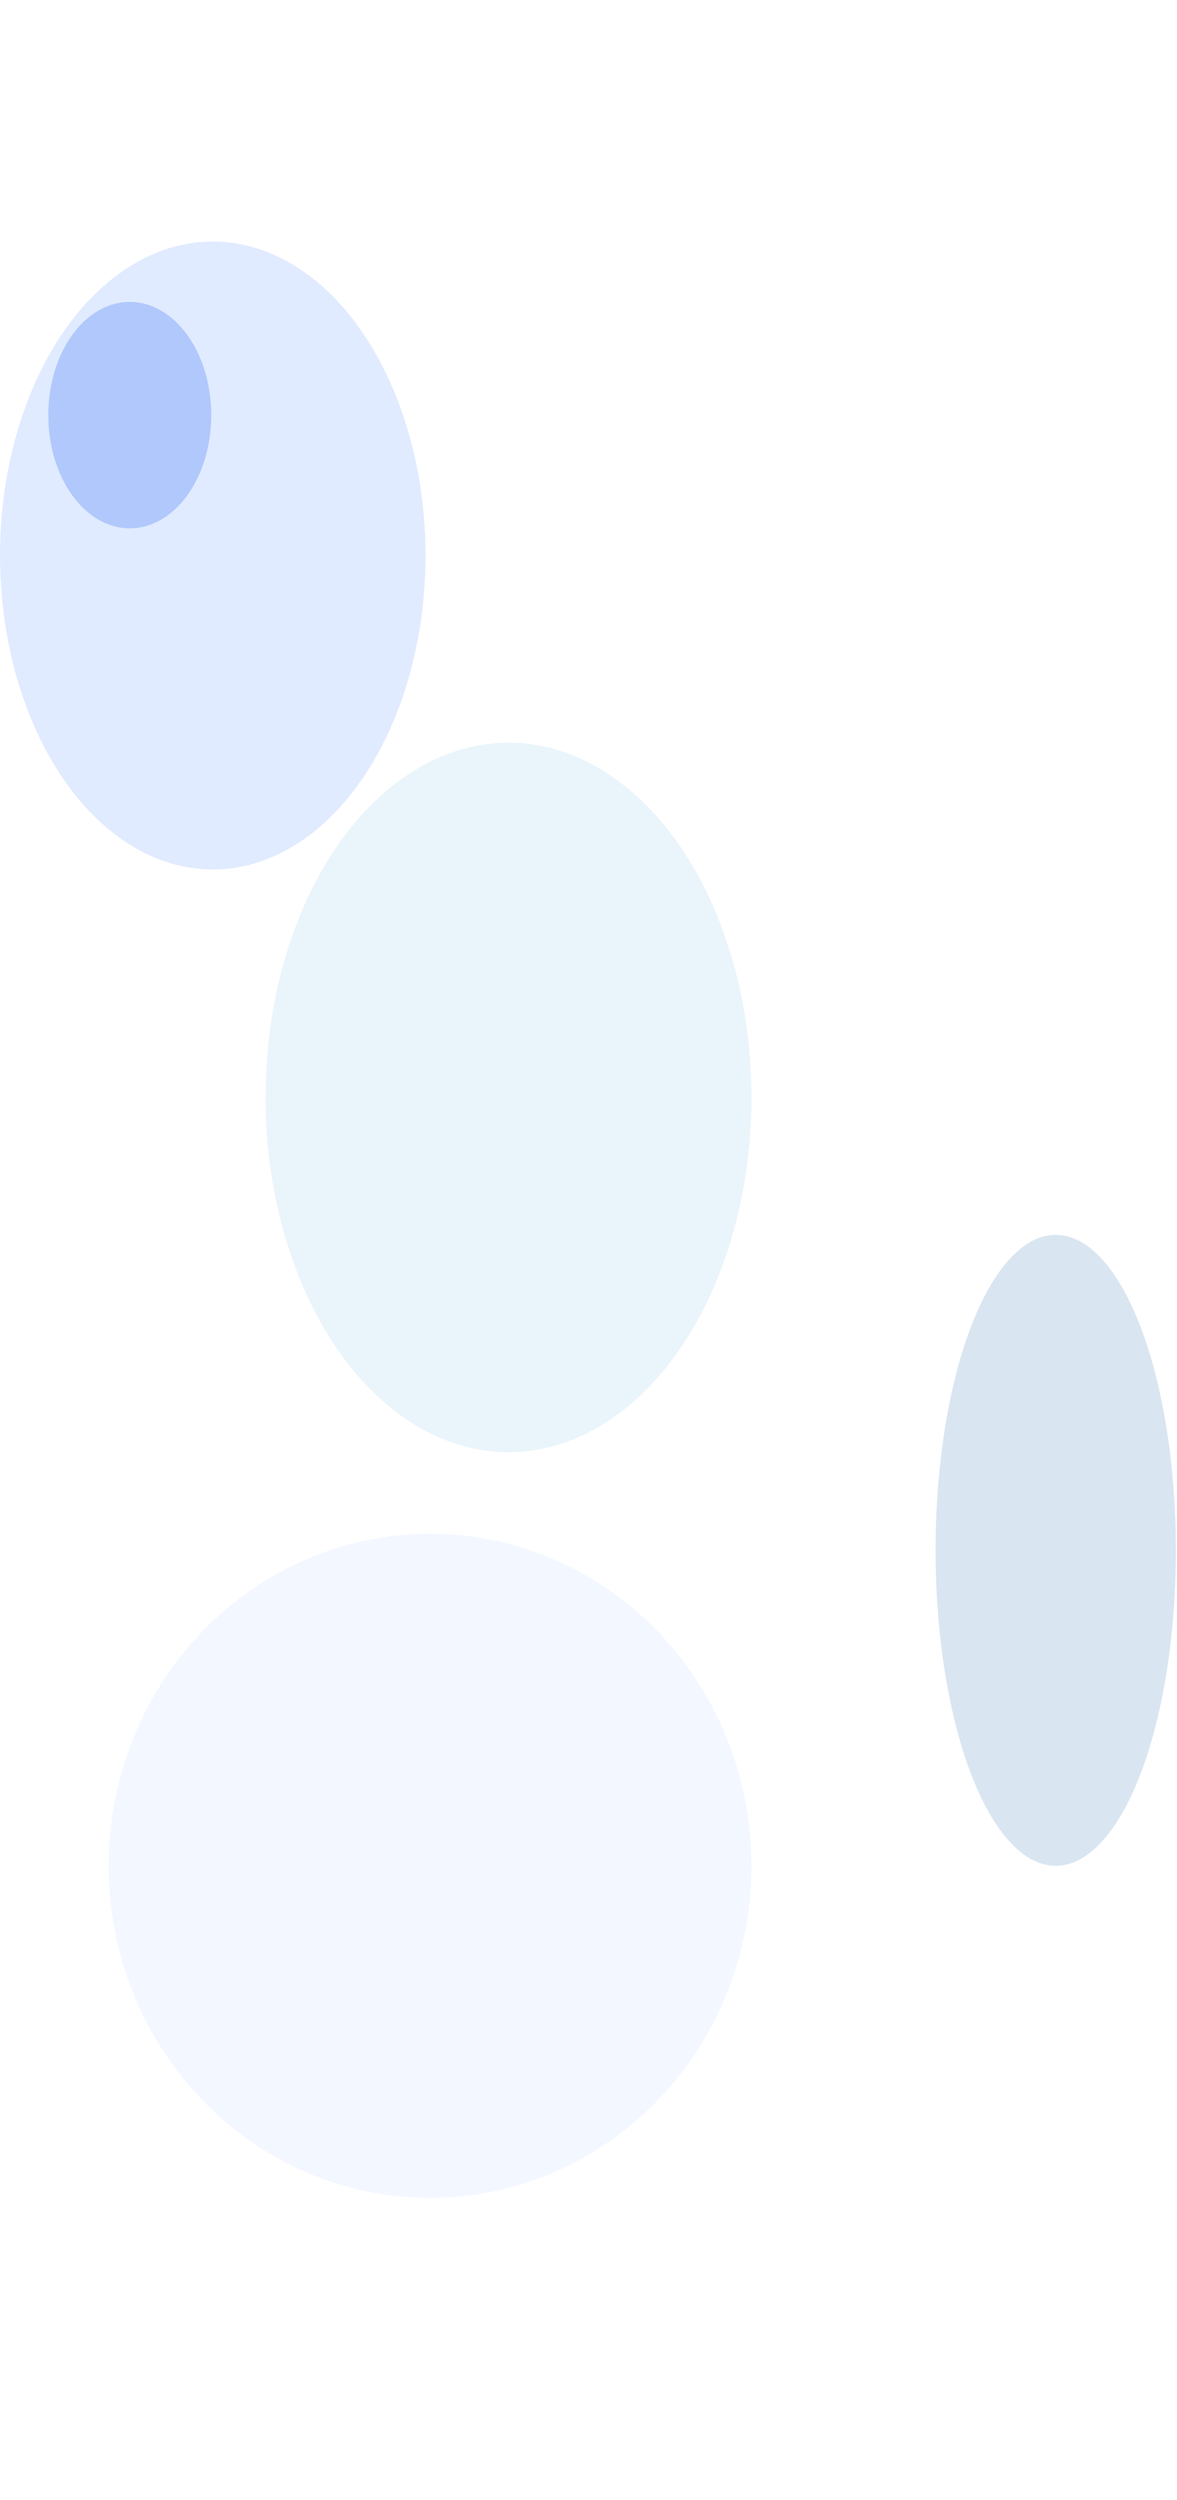 <svg width="390" height="828" viewBox="0 0 390 828" fill="none" xmlns="http://www.w3.org/2000/svg">
<g filter="url(#filter0_f_275_4823)">
<ellipse cx="70.5" cy="184" rx="70.5" ry="104" fill="#E1EBFF"/>
</g>
<g filter="url(#filter1_f_275_4823)">
<ellipse cx="349.822" cy="513.5" rx="39.822" ry="104.5" fill="#D9E6F1"/>
</g>
<g filter="url(#filter2_f_275_4823)">
<ellipse cx="142.5" cy="618" rx="106.5" ry="110" fill="#D5E2FF" fill-opacity="0.3"/>
</g>
<g filter="url(#filter3_f_275_4823)">
<ellipse cx="43" cy="137.5" rx="27" ry="37.5" fill="#80A7F8" fill-opacity="0.5"/>
</g>
<g filter="url(#filter4_f_275_4823)">
<ellipse cx="168.5" cy="363.5" rx="80.5" ry="117.5" fill="#B7D9F2" fill-opacity="0.3"/>
</g>
<defs>
<filter id="filter0_f_275_4823" x="-100" y="-20" width="341" height="408" filterUnits="userSpaceOnUse" color-interpolation-filters="sRGB">
<feFlood flood-opacity="0" result="BackgroundImageFix"/>
<feBlend mode="normal" in="SourceGraphic" in2="BackgroundImageFix" result="shape"/>
<feGaussianBlur stdDeviation="50" result="effect1_foregroundBlur_275_4823"/>
</filter>
<filter id="filter1_f_275_4823" x="210" y="309" width="279.645" height="409" filterUnits="userSpaceOnUse" color-interpolation-filters="sRGB">
<feFlood flood-opacity="0" result="BackgroundImageFix"/>
<feBlend mode="normal" in="SourceGraphic" in2="BackgroundImageFix" result="shape"/>
<feGaussianBlur stdDeviation="50" result="effect1_foregroundBlur_275_4823"/>
</filter>
<filter id="filter2_f_275_4823" x="-64" y="408" width="413" height="420" filterUnits="userSpaceOnUse" color-interpolation-filters="sRGB">
<feFlood flood-opacity="0" result="BackgroundImageFix"/>
<feBlend mode="normal" in="SourceGraphic" in2="BackgroundImageFix" result="shape"/>
<feGaussianBlur stdDeviation="50" result="effect1_foregroundBlur_275_4823"/>
</filter>
<filter id="filter3_f_275_4823" x="-84" y="0" width="254" height="275" filterUnits="userSpaceOnUse" color-interpolation-filters="sRGB">
<feFlood flood-opacity="0" result="BackgroundImageFix"/>
<feBlend mode="normal" in="SourceGraphic" in2="BackgroundImageFix" result="shape"/>
<feGaussianBlur stdDeviation="50" result="effect1_foregroundBlur_275_4823"/>
</filter>
<filter id="filter4_f_275_4823" x="-12" y="146" width="361" height="435" filterUnits="userSpaceOnUse" color-interpolation-filters="sRGB">
<feFlood flood-opacity="0" result="BackgroundImageFix"/>
<feBlend mode="normal" in="SourceGraphic" in2="BackgroundImageFix" result="shape"/>
<feGaussianBlur stdDeviation="50" result="effect1_foregroundBlur_275_4823"/>
</filter>
</defs>
</svg>
